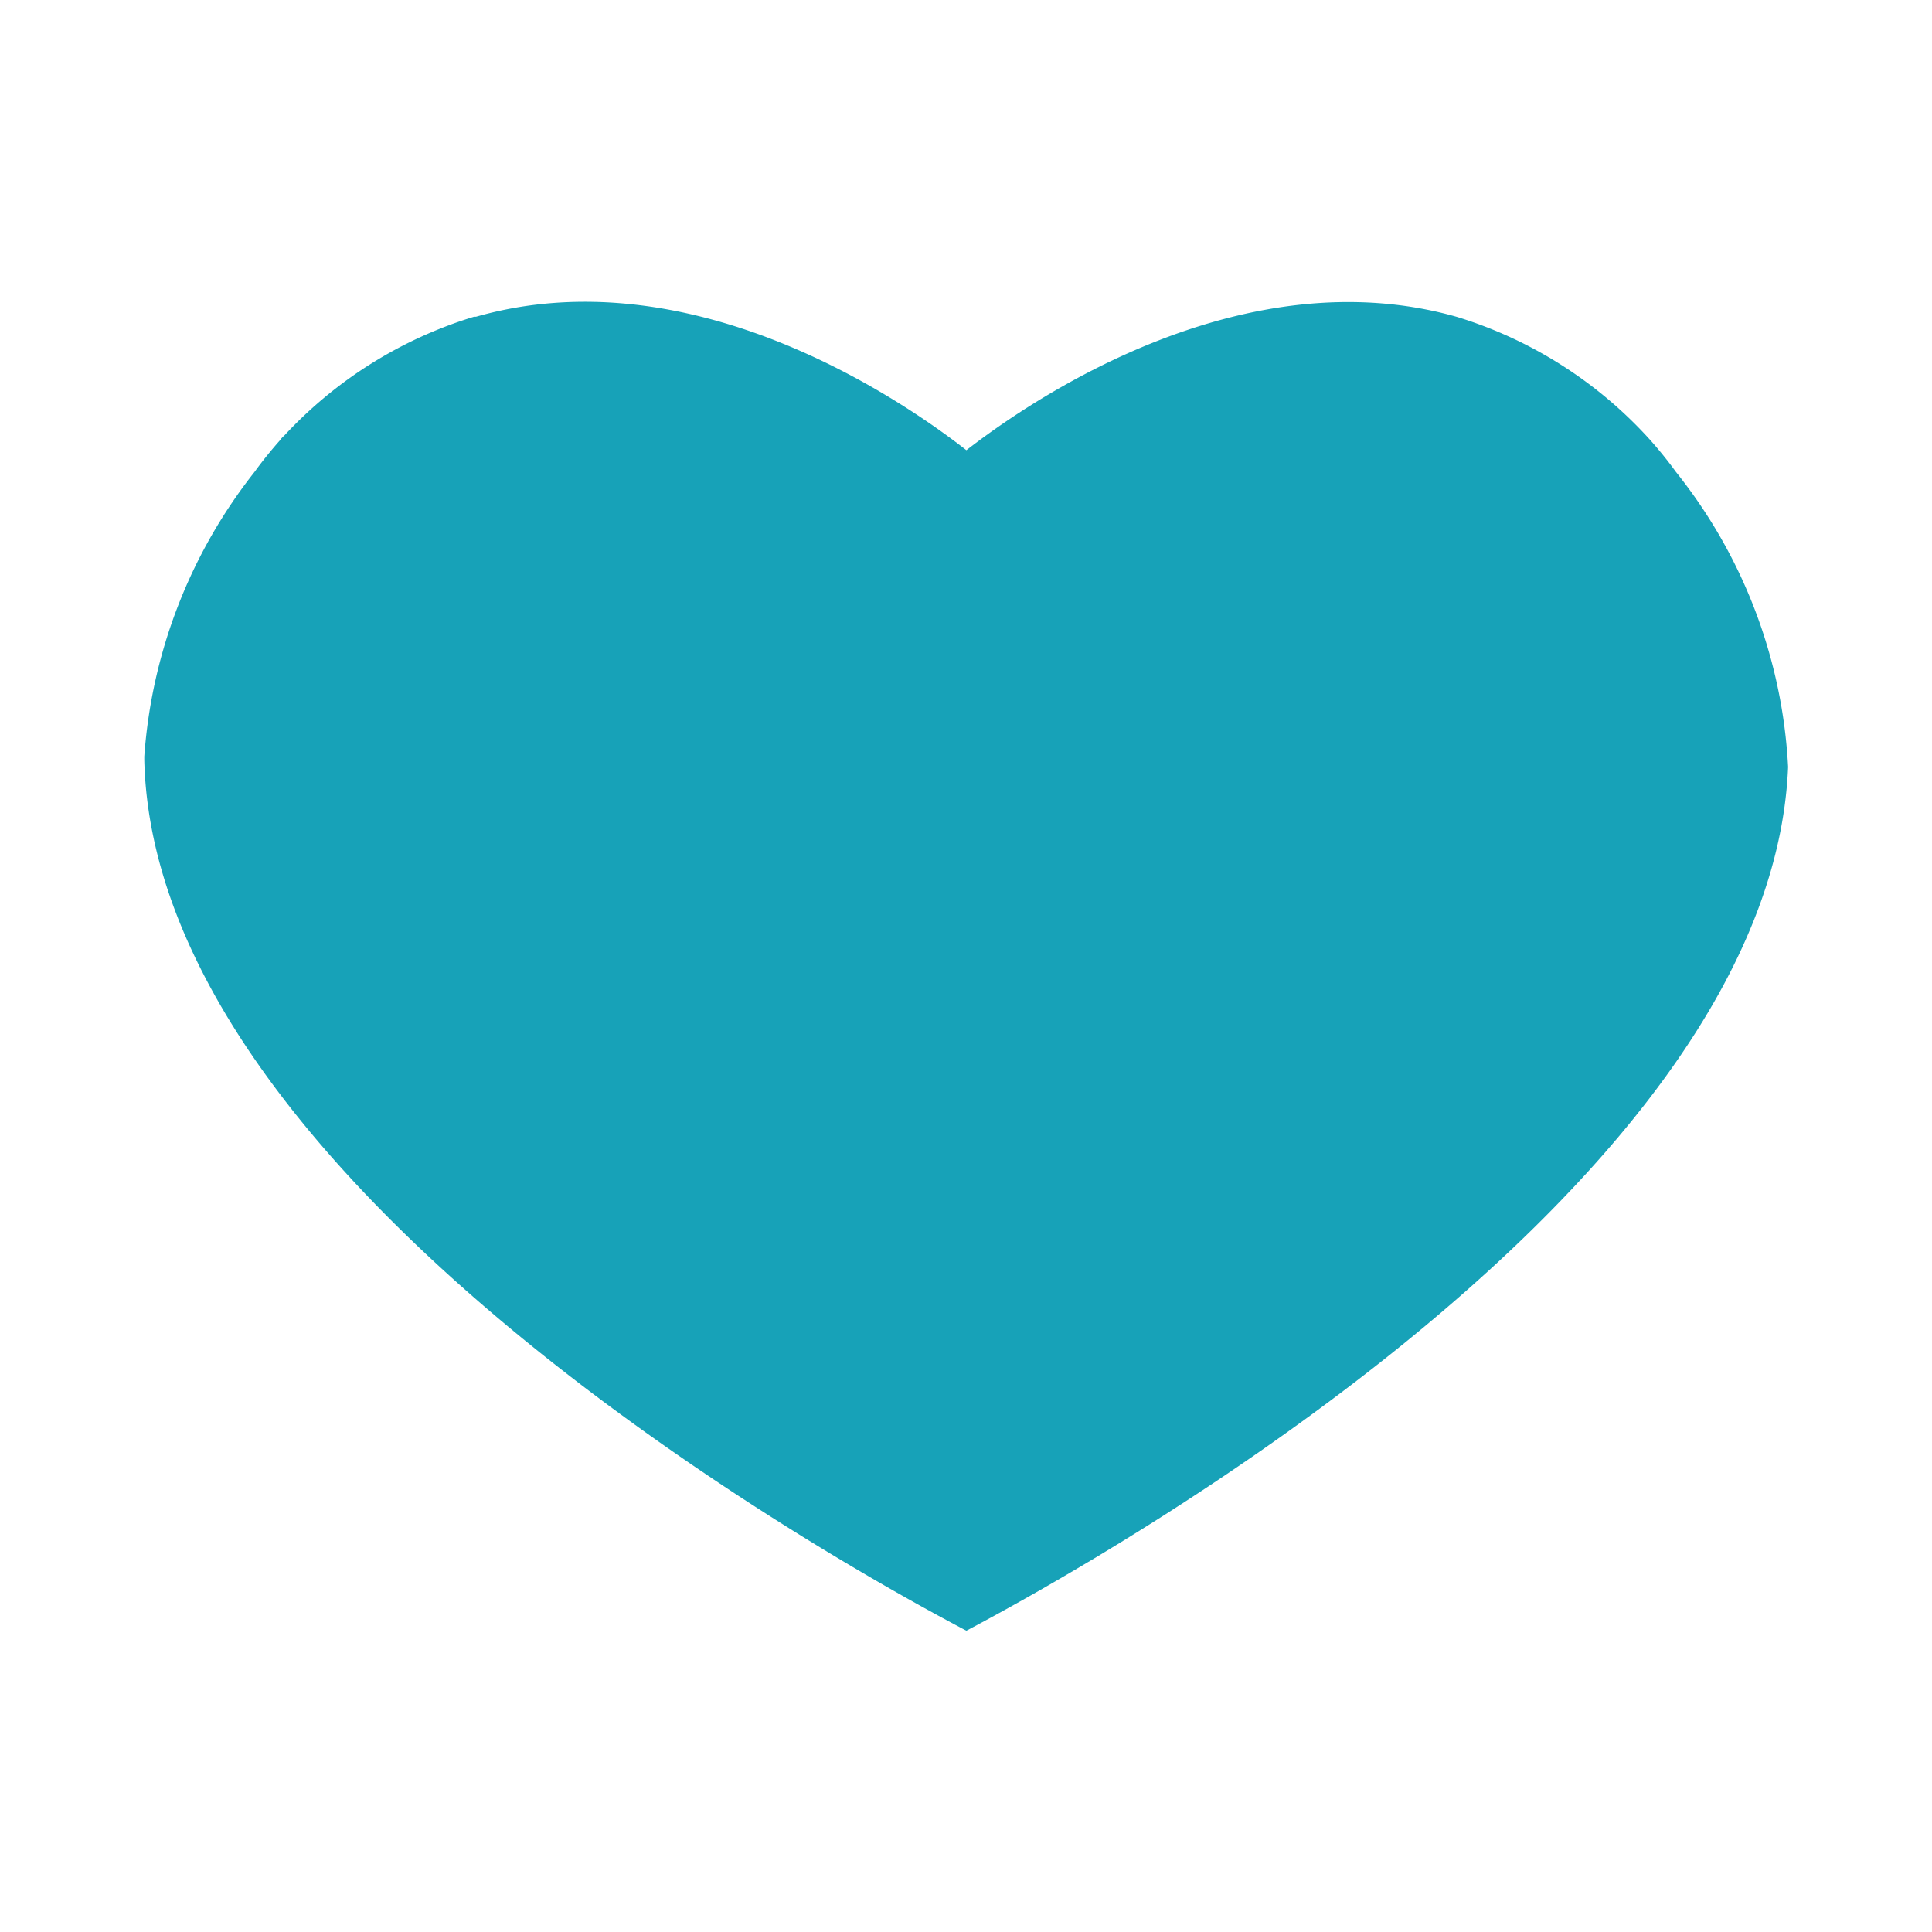 <svg xmlns="http://www.w3.org/2000/svg" viewBox="0 0 50.08 50.08"><defs><style>.cls-1{fill:#17a2b8;}.cls-2{fill:none;}</style></defs><title>H</title><g id="レイヤー_2" data-name="レイヤー 2"><g id="レイヤー_1-2" data-name="レイヤー 1"><path class="cls-1" d="M46.35,19.88c-.44,10.78-17.57,20.42-21.3,22.39C21.32,40.31,4,30.56,3.74,19.7v-.09A13.44,13.44,0,0,1,6.6,12.23c.21-.29.43-.56.66-.82a.6.6,0,0,1,.11-.12,11.14,11.14,0,0,1,4.92-3.08h.05c5.47-1.56,10.84,2,12.71,3.46,1.88-1.46,7.24-5,12.7-3.46h0a11.14,11.14,0,0,1,4.92,3.08l.11.12c.23.26.45.53.66.82A13.34,13.34,0,0,1,46.35,19.88Z"/><rect class="cls-2" width="50.08" height="50.08"/></g></g></svg>